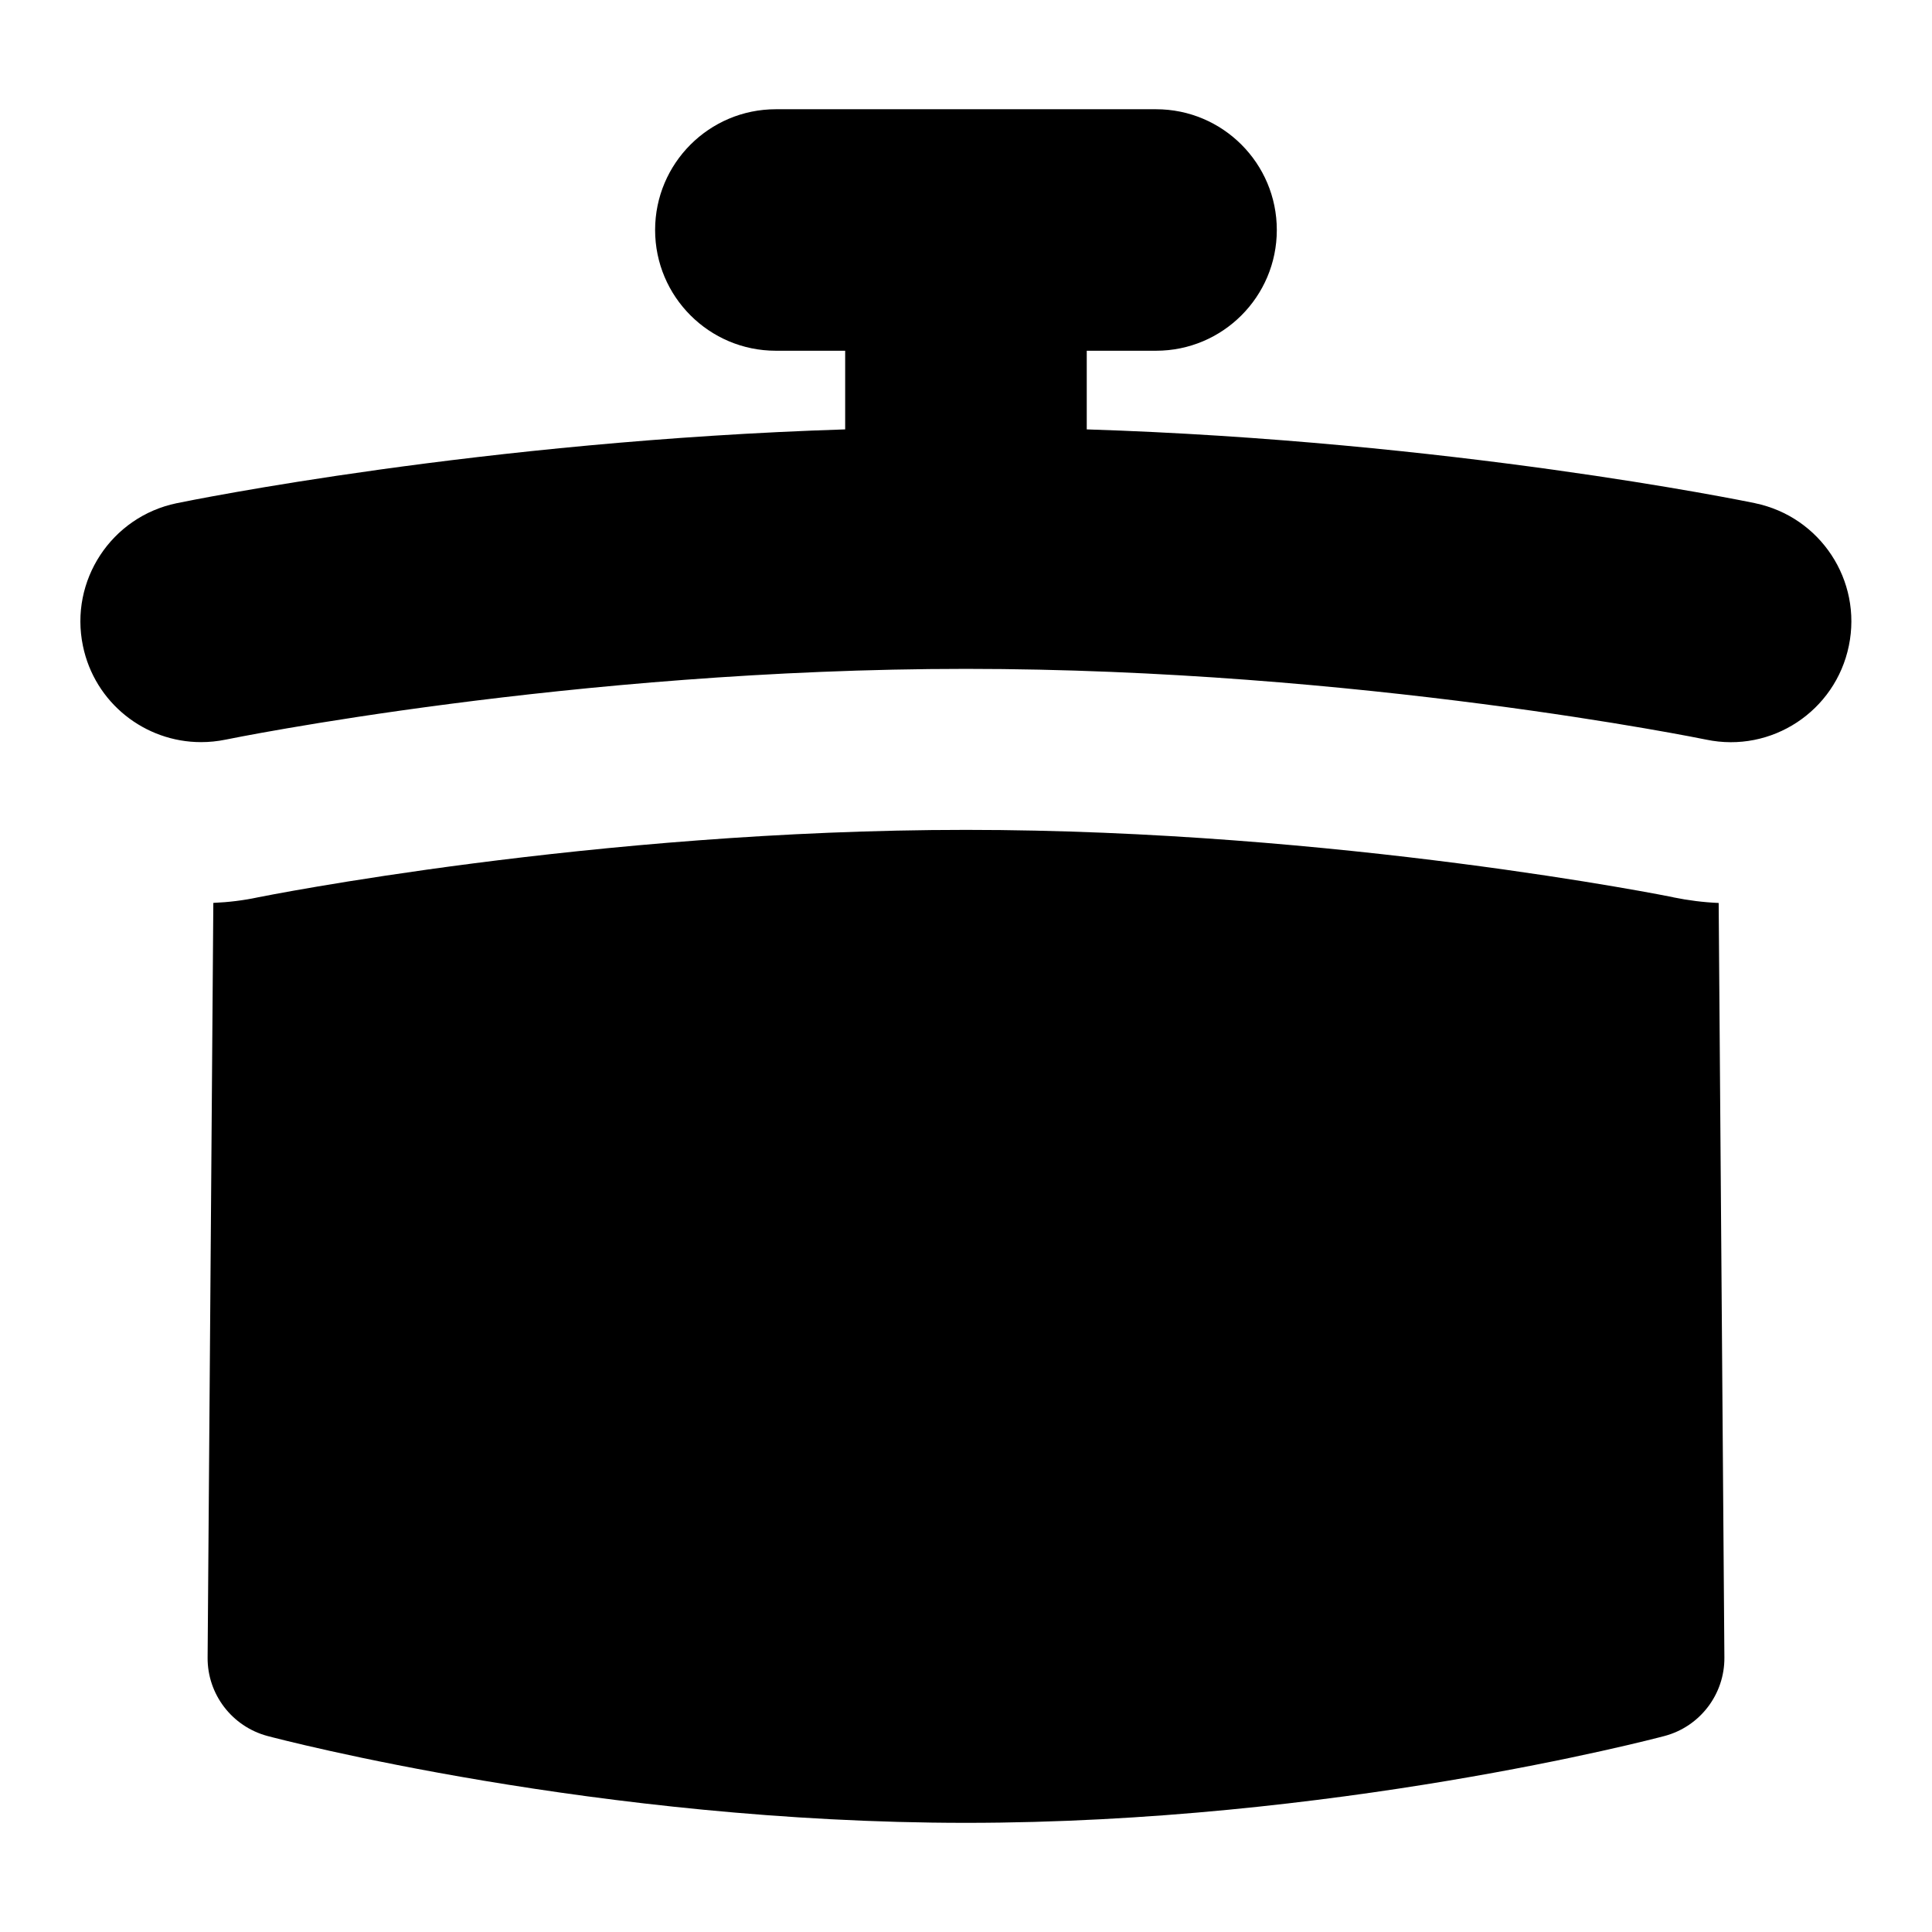 <?xml version="1.0" encoding="UTF-8"?>
<svg xmlns="http://www.w3.org/2000/svg" id="Layer_1" data-name="Layer 1" viewBox="0 0 24 24">
  <path d="M20.786,11.146c-.031-.007-4.159-.837-8.786-.837s-8.755,.83-8.796,.838c-.177,.038-.364,.061-.554,.069l-.071,9.374c-.004,.456,.303,.857,.743,.975,.166,.044,4.116,1.079,8.678,1.079s8.512-1.035,8.678-1.079c.44-.117,.747-.519,.743-.975l-.071-9.373c-.189-.008-.378-.032-.564-.07Z"/>
  <path d="M21.804,6.251c-.167-.034-3.781-.773-8.304-.917v-.977h.861c.828,0,1.5-.672,1.5-1.5s-.672-1.5-1.5-1.5h-4.723c-.828,0-1.5,.672-1.5,1.5s.672,1.5,1.5,1.5h.861v.977c-4.522,.144-8.136,.883-8.304,.917-.812,.168-1.333,.962-1.165,1.772,.146,.709,.771,1.196,1.467,1.196,.102,0,.203-.01,.306-.031,.043-.009,4.302-.879,9.196-.879s9.153,.87,9.196,.879c.812,.17,1.605-.354,1.772-1.165,.168-.812-.354-1.604-1.165-1.772Z"/>
</svg>
